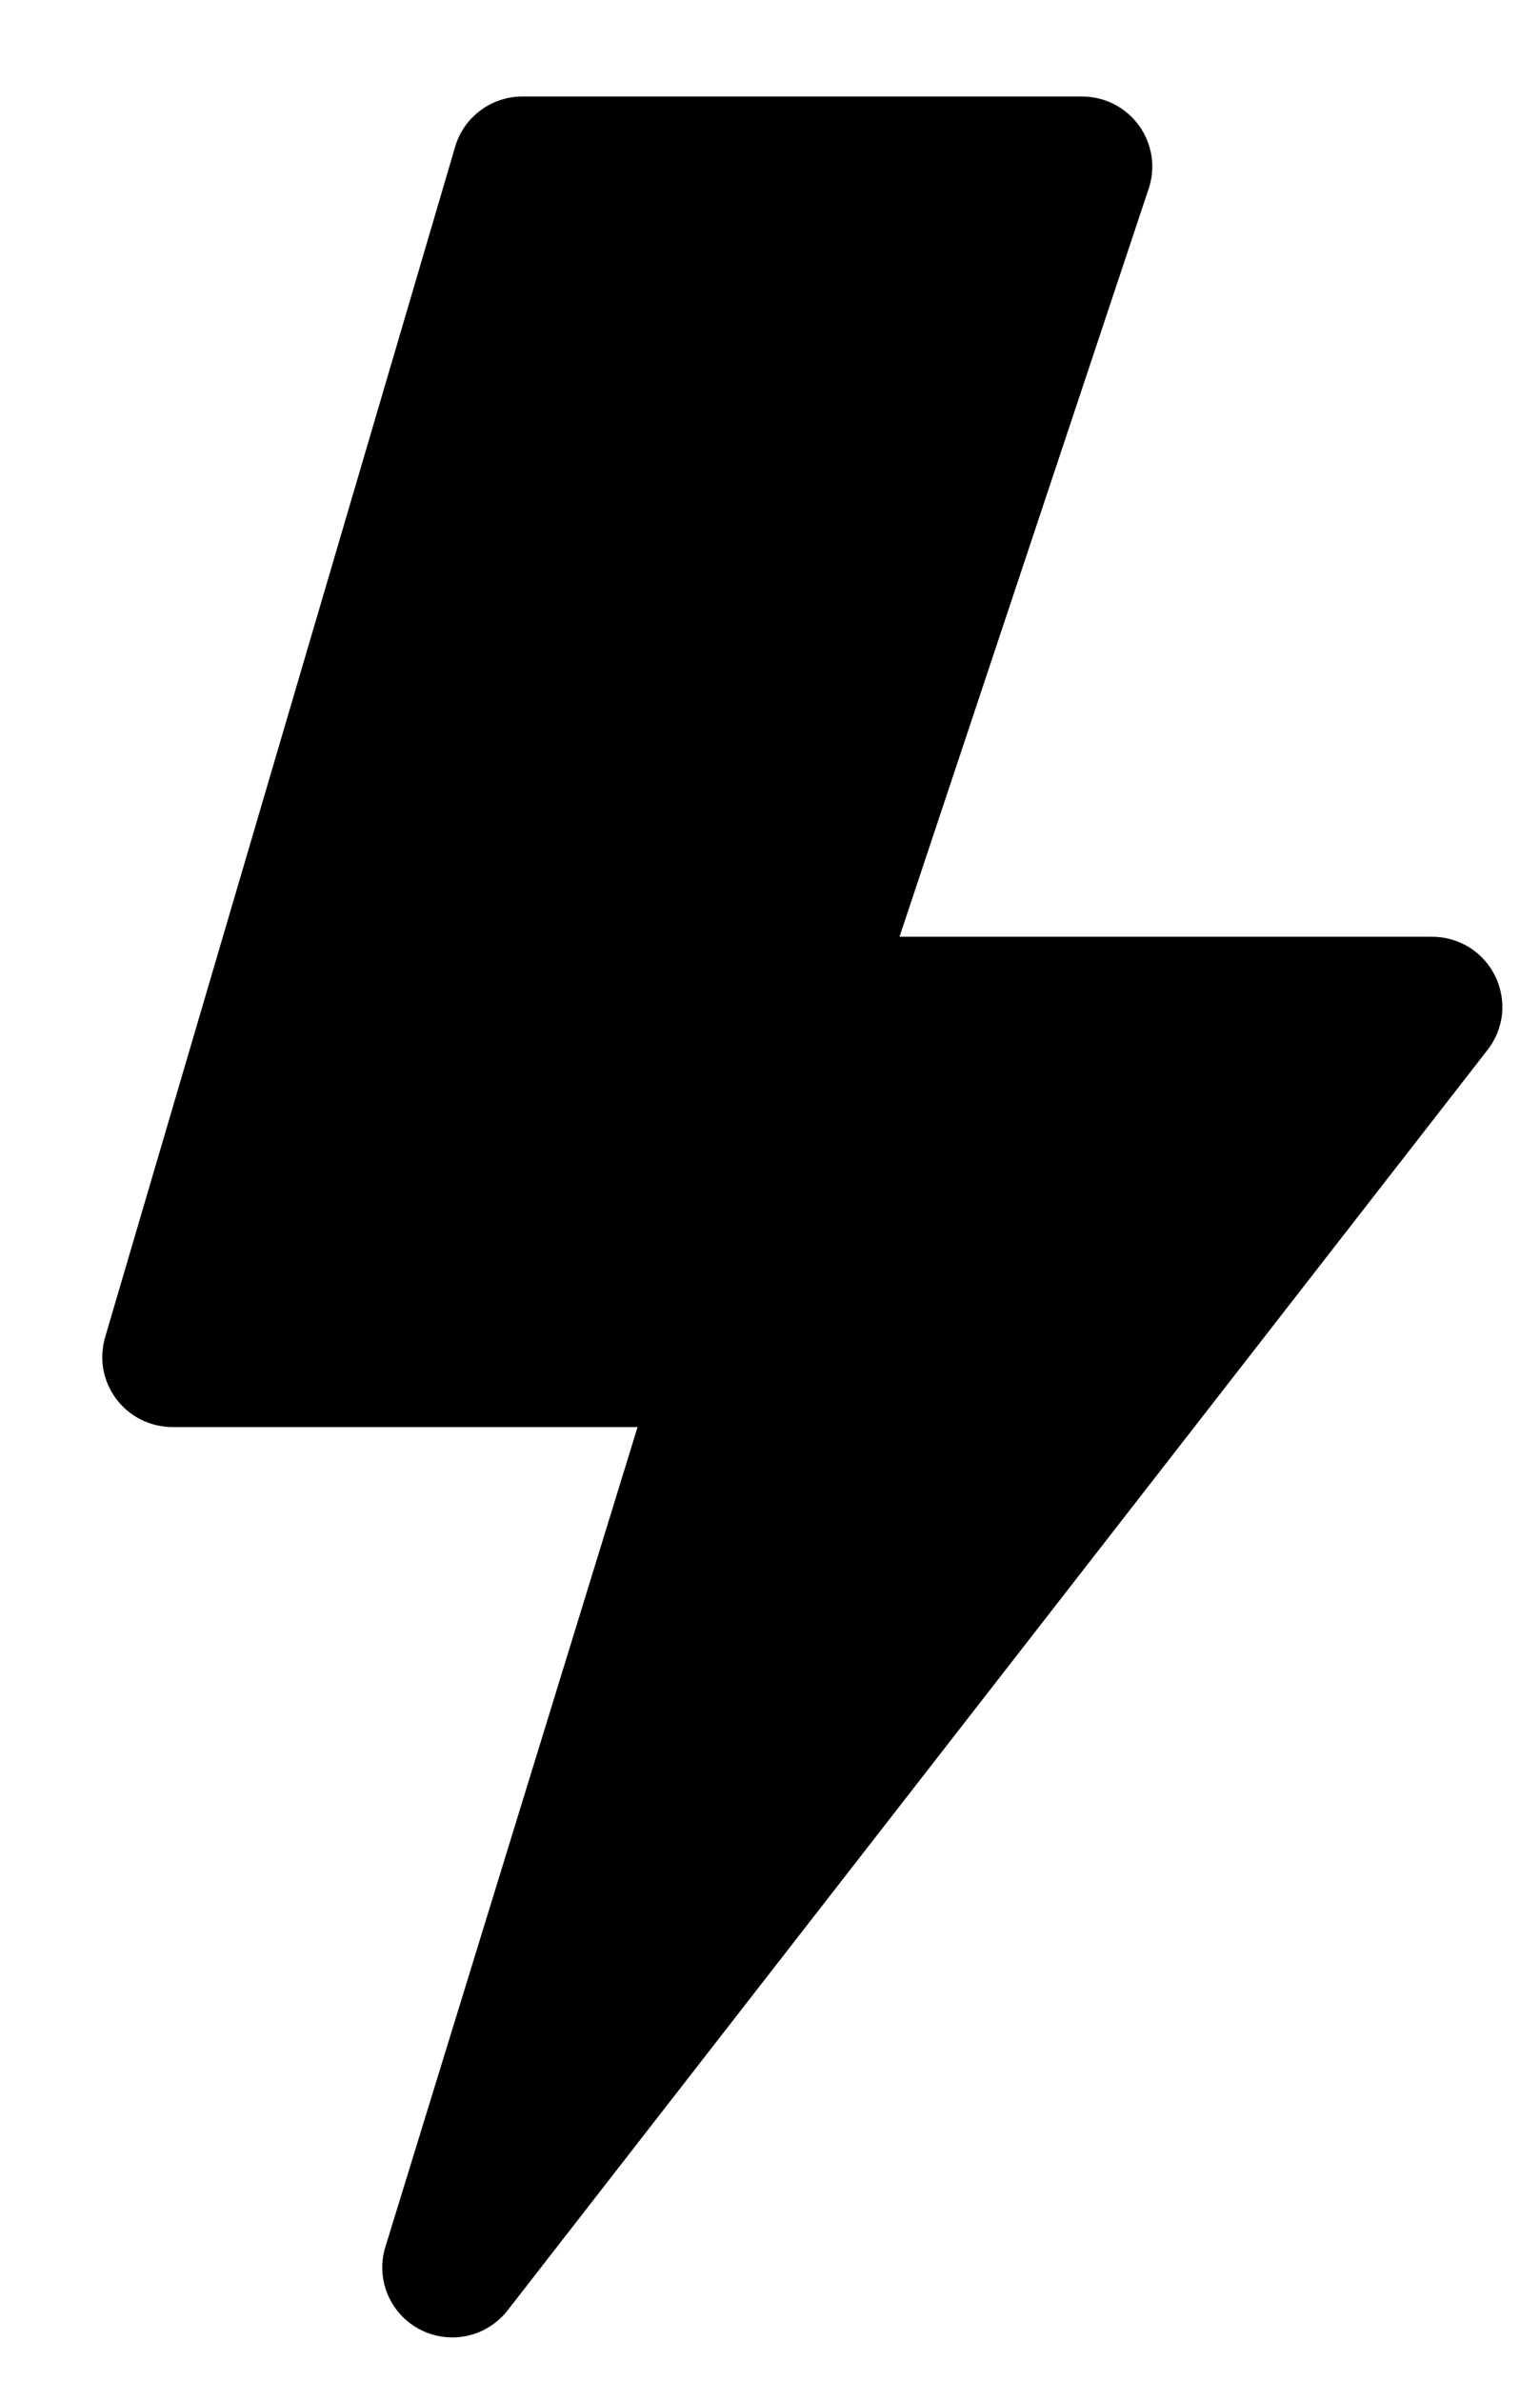 <svg width="11" height="17" viewBox="0 0 11 17" fill="none" xmlns="http://www.w3.org/2000/svg">
<path d="M3.251 1.048C3.281 0.945 3.344 0.854 3.431 0.789C3.518 0.724 3.623 0.689 3.731 0.689H7.731C7.81 0.69 7.888 0.708 7.958 0.744C8.029 0.781 8.09 0.833 8.136 0.897C8.182 0.961 8.213 1.036 8.225 1.114C8.237 1.192 8.23 1.272 8.205 1.347L6.425 6.689H10.231C10.324 6.689 10.416 6.716 10.496 6.765C10.575 6.815 10.639 6.886 10.68 6.97C10.721 7.054 10.738 7.148 10.729 7.241C10.719 7.334 10.683 7.423 10.626 7.496L3.626 16.497C3.554 16.589 3.452 16.654 3.338 16.679C3.223 16.704 3.104 16.688 3 16.634C2.896 16.58 2.814 16.491 2.769 16.383C2.724 16.275 2.718 16.154 2.753 16.043L4.554 10.19H1.231C1.153 10.19 1.076 10.171 1.007 10.137C0.937 10.102 0.877 10.051 0.83 9.989C0.784 9.927 0.752 9.855 0.738 9.778C0.725 9.702 0.729 9.623 0.751 9.548L3.251 1.048Z" fill="black"/>
</svg>
